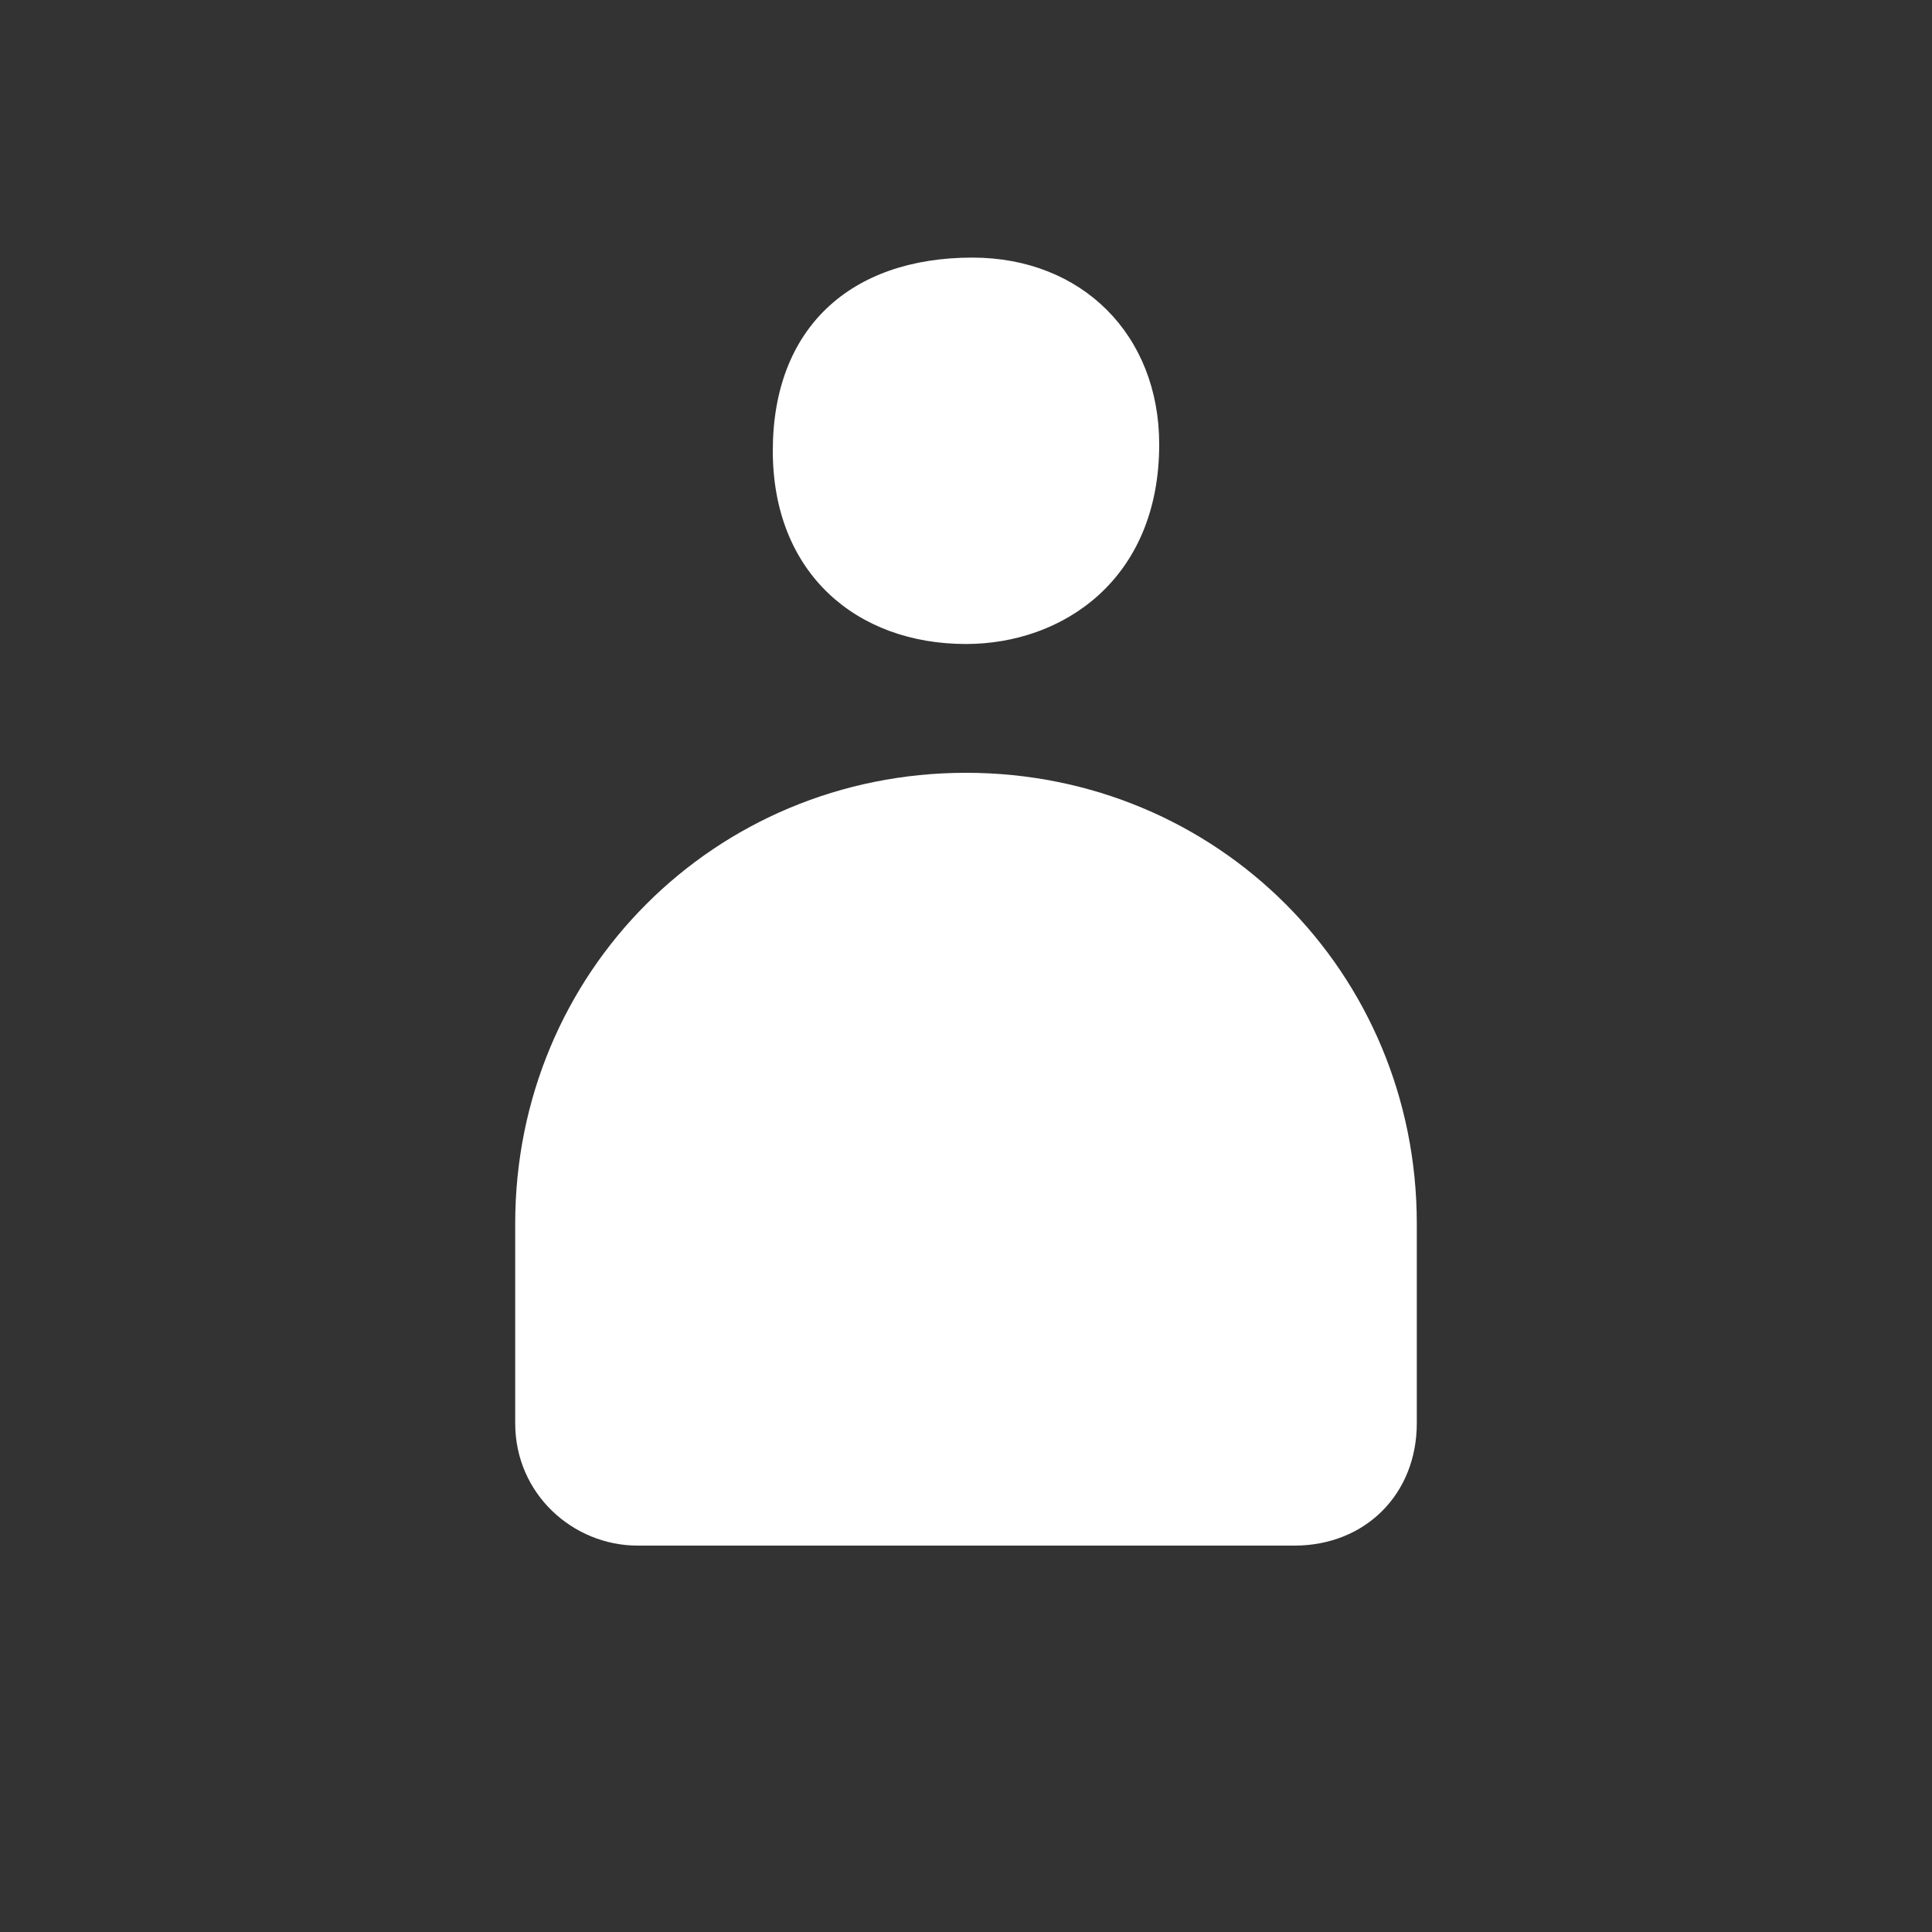 <?xml version="1.0" encoding="utf-8"?>
<!-- Generator: Adobe Illustrator 23.0.0, SVG Export Plug-In . SVG Version: 6.00 Build 0)  -->
<svg version="1.1" id="圖層_1" xmlns="http://www.w3.org/2000/svg" xmlns:xlink="http://www.w3.org/1999/xlink" x="0px" y="0px"
	 viewBox="0 0 30 30" style="enable-background:new 0 0 30 30;" xml:space="preserve">
<rect x="0" y="0" width="30" height="30" fill="#333333" stroke="none"/>
<style type="text/css">
	.st0{fill:#FFFFFF;}
</style>
<path class="st0" d="M18,6.9C18,9,16.5,10,15,10c-1.7,0-3-1.1-3-3c0-1.9,1.2-3,3.1-3C16.8,4,18,5.2,18,6.9z"/>
<path class="st0" d="M20.1,24H9.9c-1,0-1.9-0.8-1.9-1.9V19c0-3.9,3.1-7,7-7h0c3.9,0,7,3.1,7,7v3.1C22,23.2,21.2,24,20.1,24z"/>
</svg>
